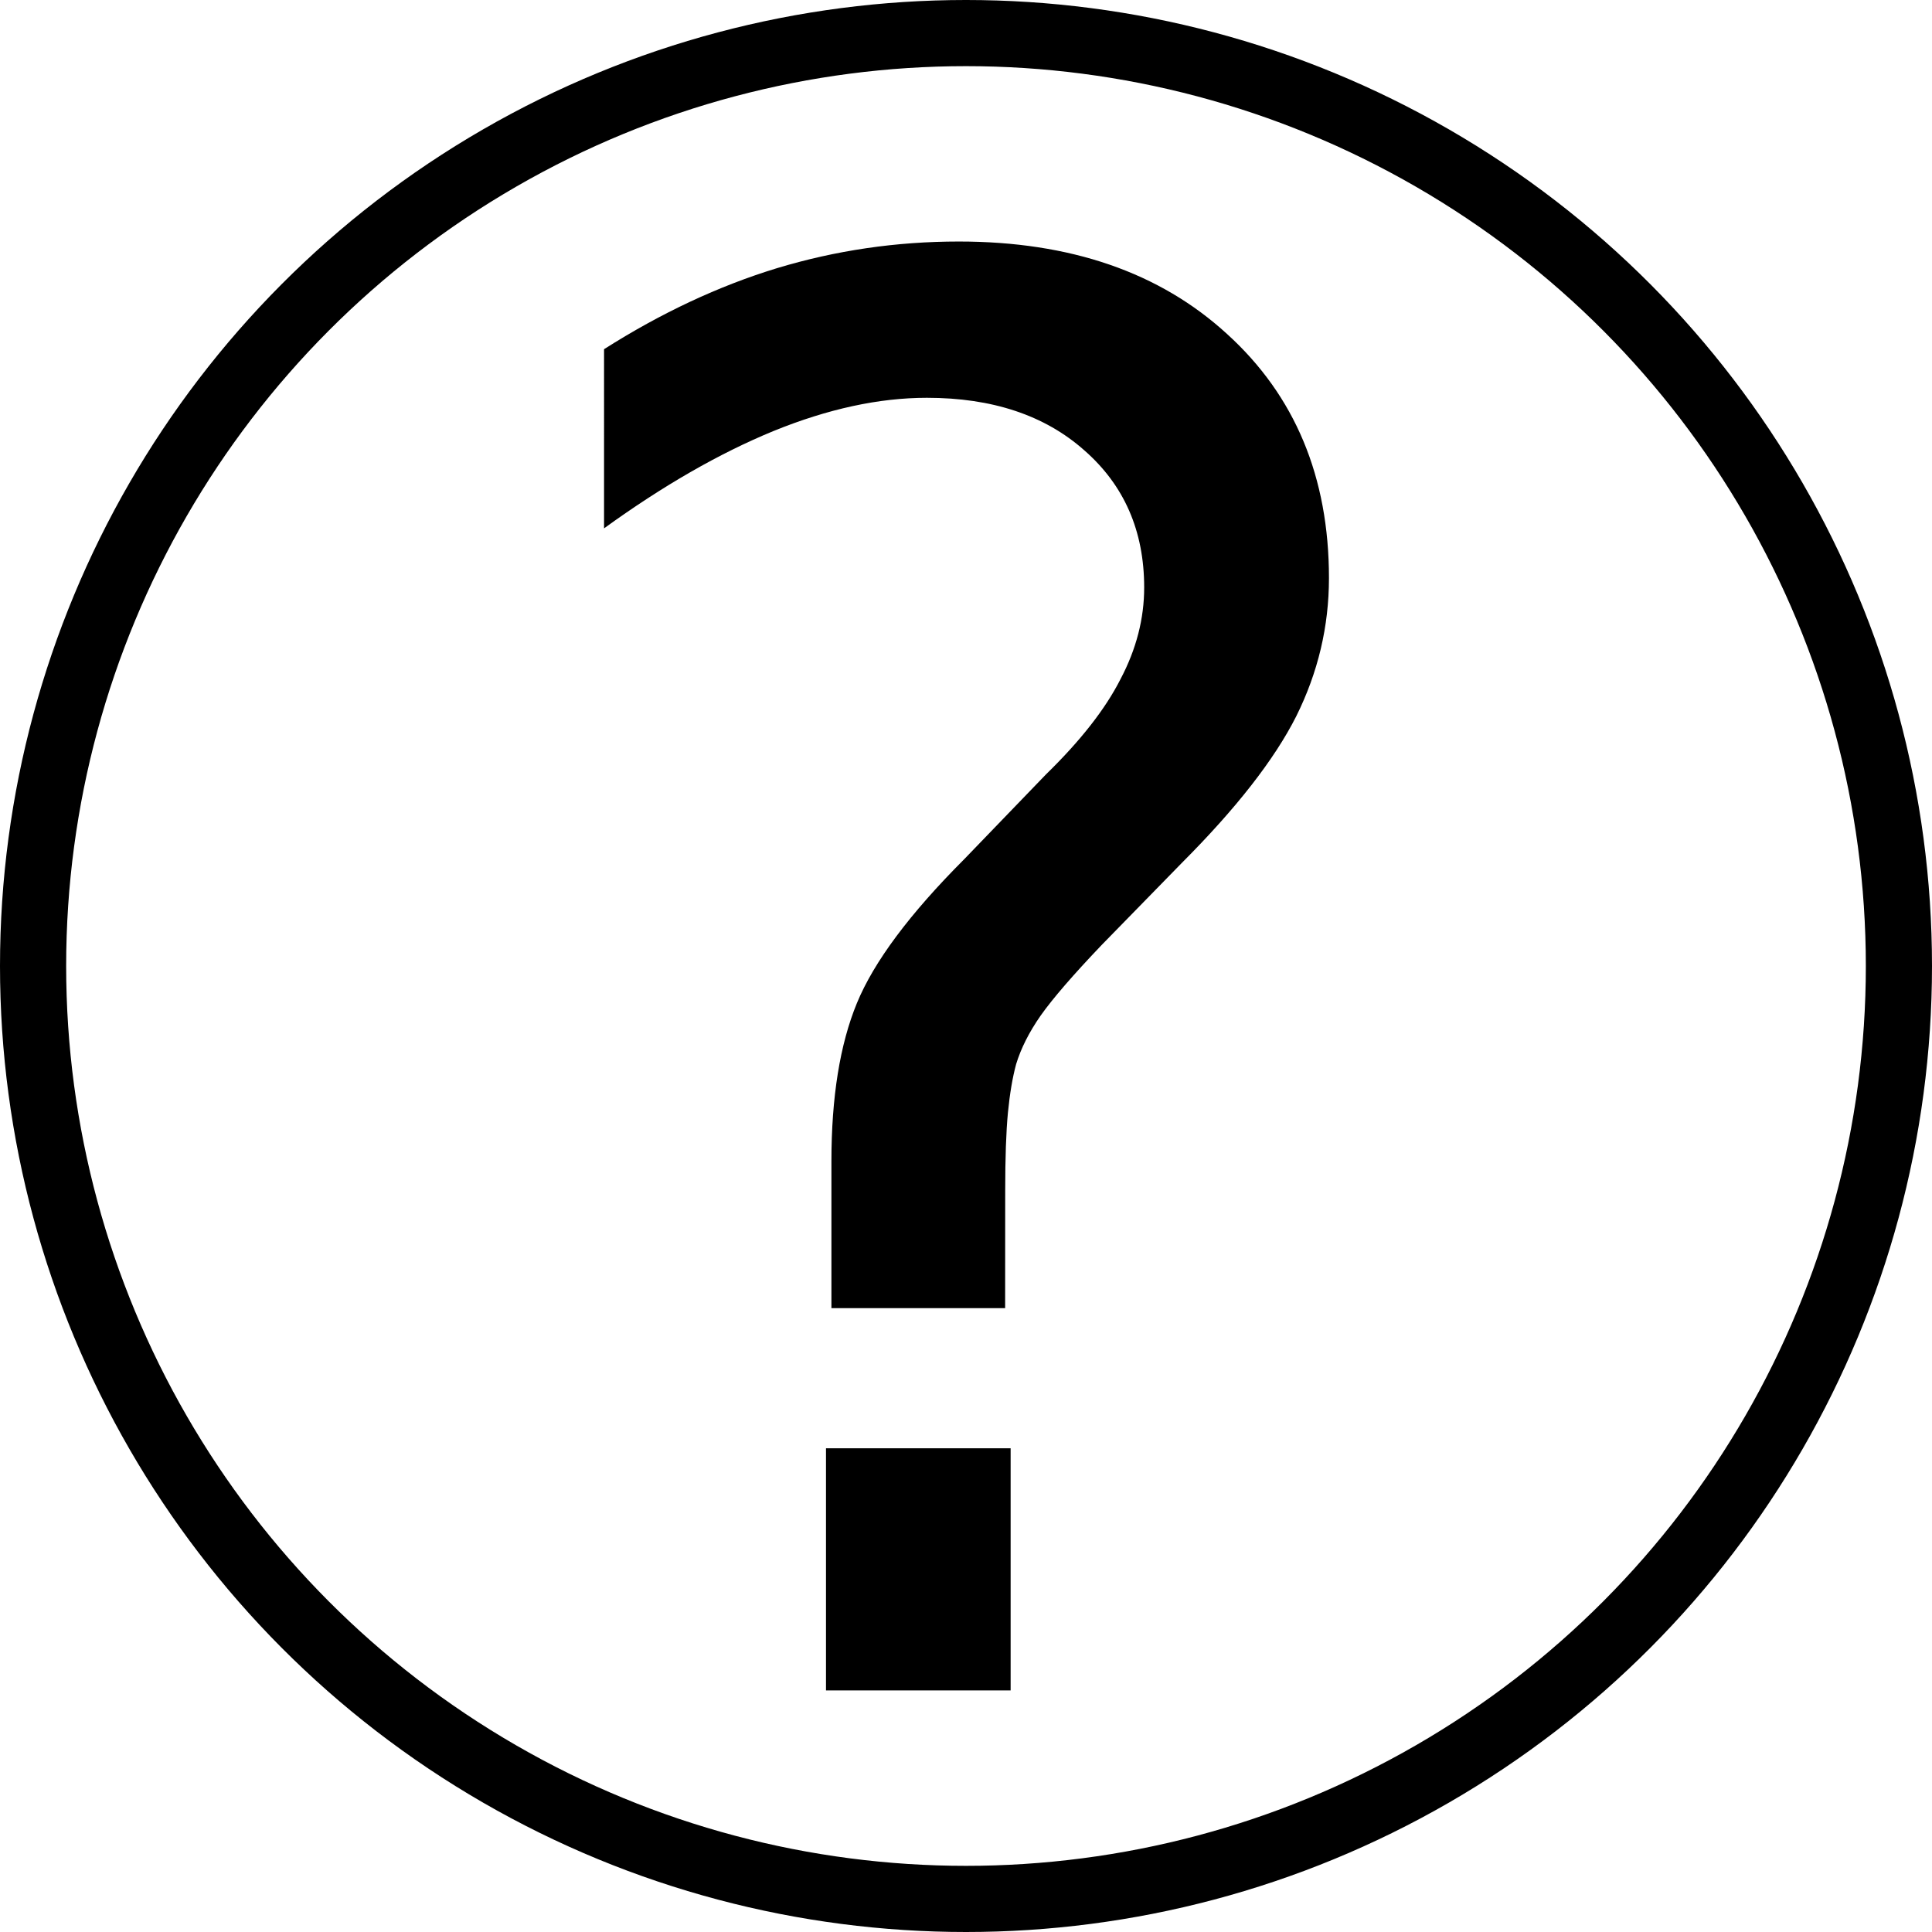 <?xml version="1.0" encoding="UTF-8" standalone="no"?>
<svg
   xmlns:dc="http://purl.org/dc/elements/1.1/"
   xmlns:cc="http://creativecommons.org/ns#"
   xmlns:rdf="http://www.w3.org/1999/02/22-rdf-syntax-ns#"
   xmlns:svg="http://www.w3.org/2000/svg"
   xmlns="http://www.w3.org/2000/svg"
   xmlns:sodipodi="http://sodipodi.sourceforge.net/DTD/sodipodi-0.dtd"
   xmlns:inkscape="http://www.inkscape.org/namespaces/inkscape"
   width="100"
   height="100"
   viewBox="0 0 26.458 26.458"
   version="1.1"
   id="svg912"
   inkscape:version="1.0.2 (e86c870879, 2021-01-15)"
   sodipodi:docname="help.svg">
  <defs
     id="defs906" />
  <sodipodi:namedview
     id="base"
     pagecolor="#ffffff"
     bordercolor="#666666"
     borderopacity="1.0"
     inkscape:pageopacity="0.0"
     inkscape:pageshadow="2"
     inkscape:zoom="2.8"
     inkscape:cx="39.174423"
     inkscape:cy="21.370812"
     inkscape:document-units="px"
     inkscape:current-layer="text1491"
     inkscape:document-rotation="0"
     showgrid="false"
     units="px"
     inkscape:window-width="1366"
     inkscape:window-height="704"
     inkscape:window-x="0"
     inkscape:window-y="0"
     inkscape:window-maximized="1" />
  <g
     inkscape:label="Layer 1"
     inkscape:groupmode="layer"
     id="layer1">
    <circle
       style="fill:none;stroke:#000000;stroke-width:0.906;stroke-linecap:round;stroke-linejoin:round;stroke-miterlimit:4;stroke-dasharray:none"
       id="path1884"
       cx="13.229"
       cy="13.229"
       r="12.776" />
    <g
       aria-label="?"
       transform="scale(0.977,1.024)"
       id="text1491"
       style="font-size:26.109px;line-height:1.25;font-family:'DejaVu Sans';-inkscape-font-specification:'DejaVu Sans';stroke-width:0.653">
      <path
         d="m 11.578,19.369 h 2.588 v 3.238 H 11.578 Z m 2.511,-1.874 h -2.435 v -1.963 q 0,-1.288 0.357,-2.116 0.357,-0.829 1.504,-1.925 l 1.147,-1.135 q 0.727,-0.676 1.045,-1.275 0.331,-0.599 0.331,-1.224 0,-1.135 -0.841,-1.836 -0.829,-0.701 -2.205,-0.701 -1.007,0 -2.154,0.446 -1.135,0.446 -2.371,1.3 V 4.67 Q 9.665,3.944 10.889,3.587 q 1.237,-0.357 2.55,-0.357 2.346,0 3.761,1.237 1.428,1.237 1.428,3.264 0,0.969 -0.459,1.849 -0.459,0.867 -1.606,1.963 l -1.122,1.096 q -0.599,0.599 -0.854,0.943 -0.242,0.331 -0.344,0.65 -0.076,0.268 -0.115,0.65 -0.038,0.382 -0.038,1.045 z"
         style="stroke-width:0.653"
         id="path1493" />
    </g>
  </g>
</svg>
